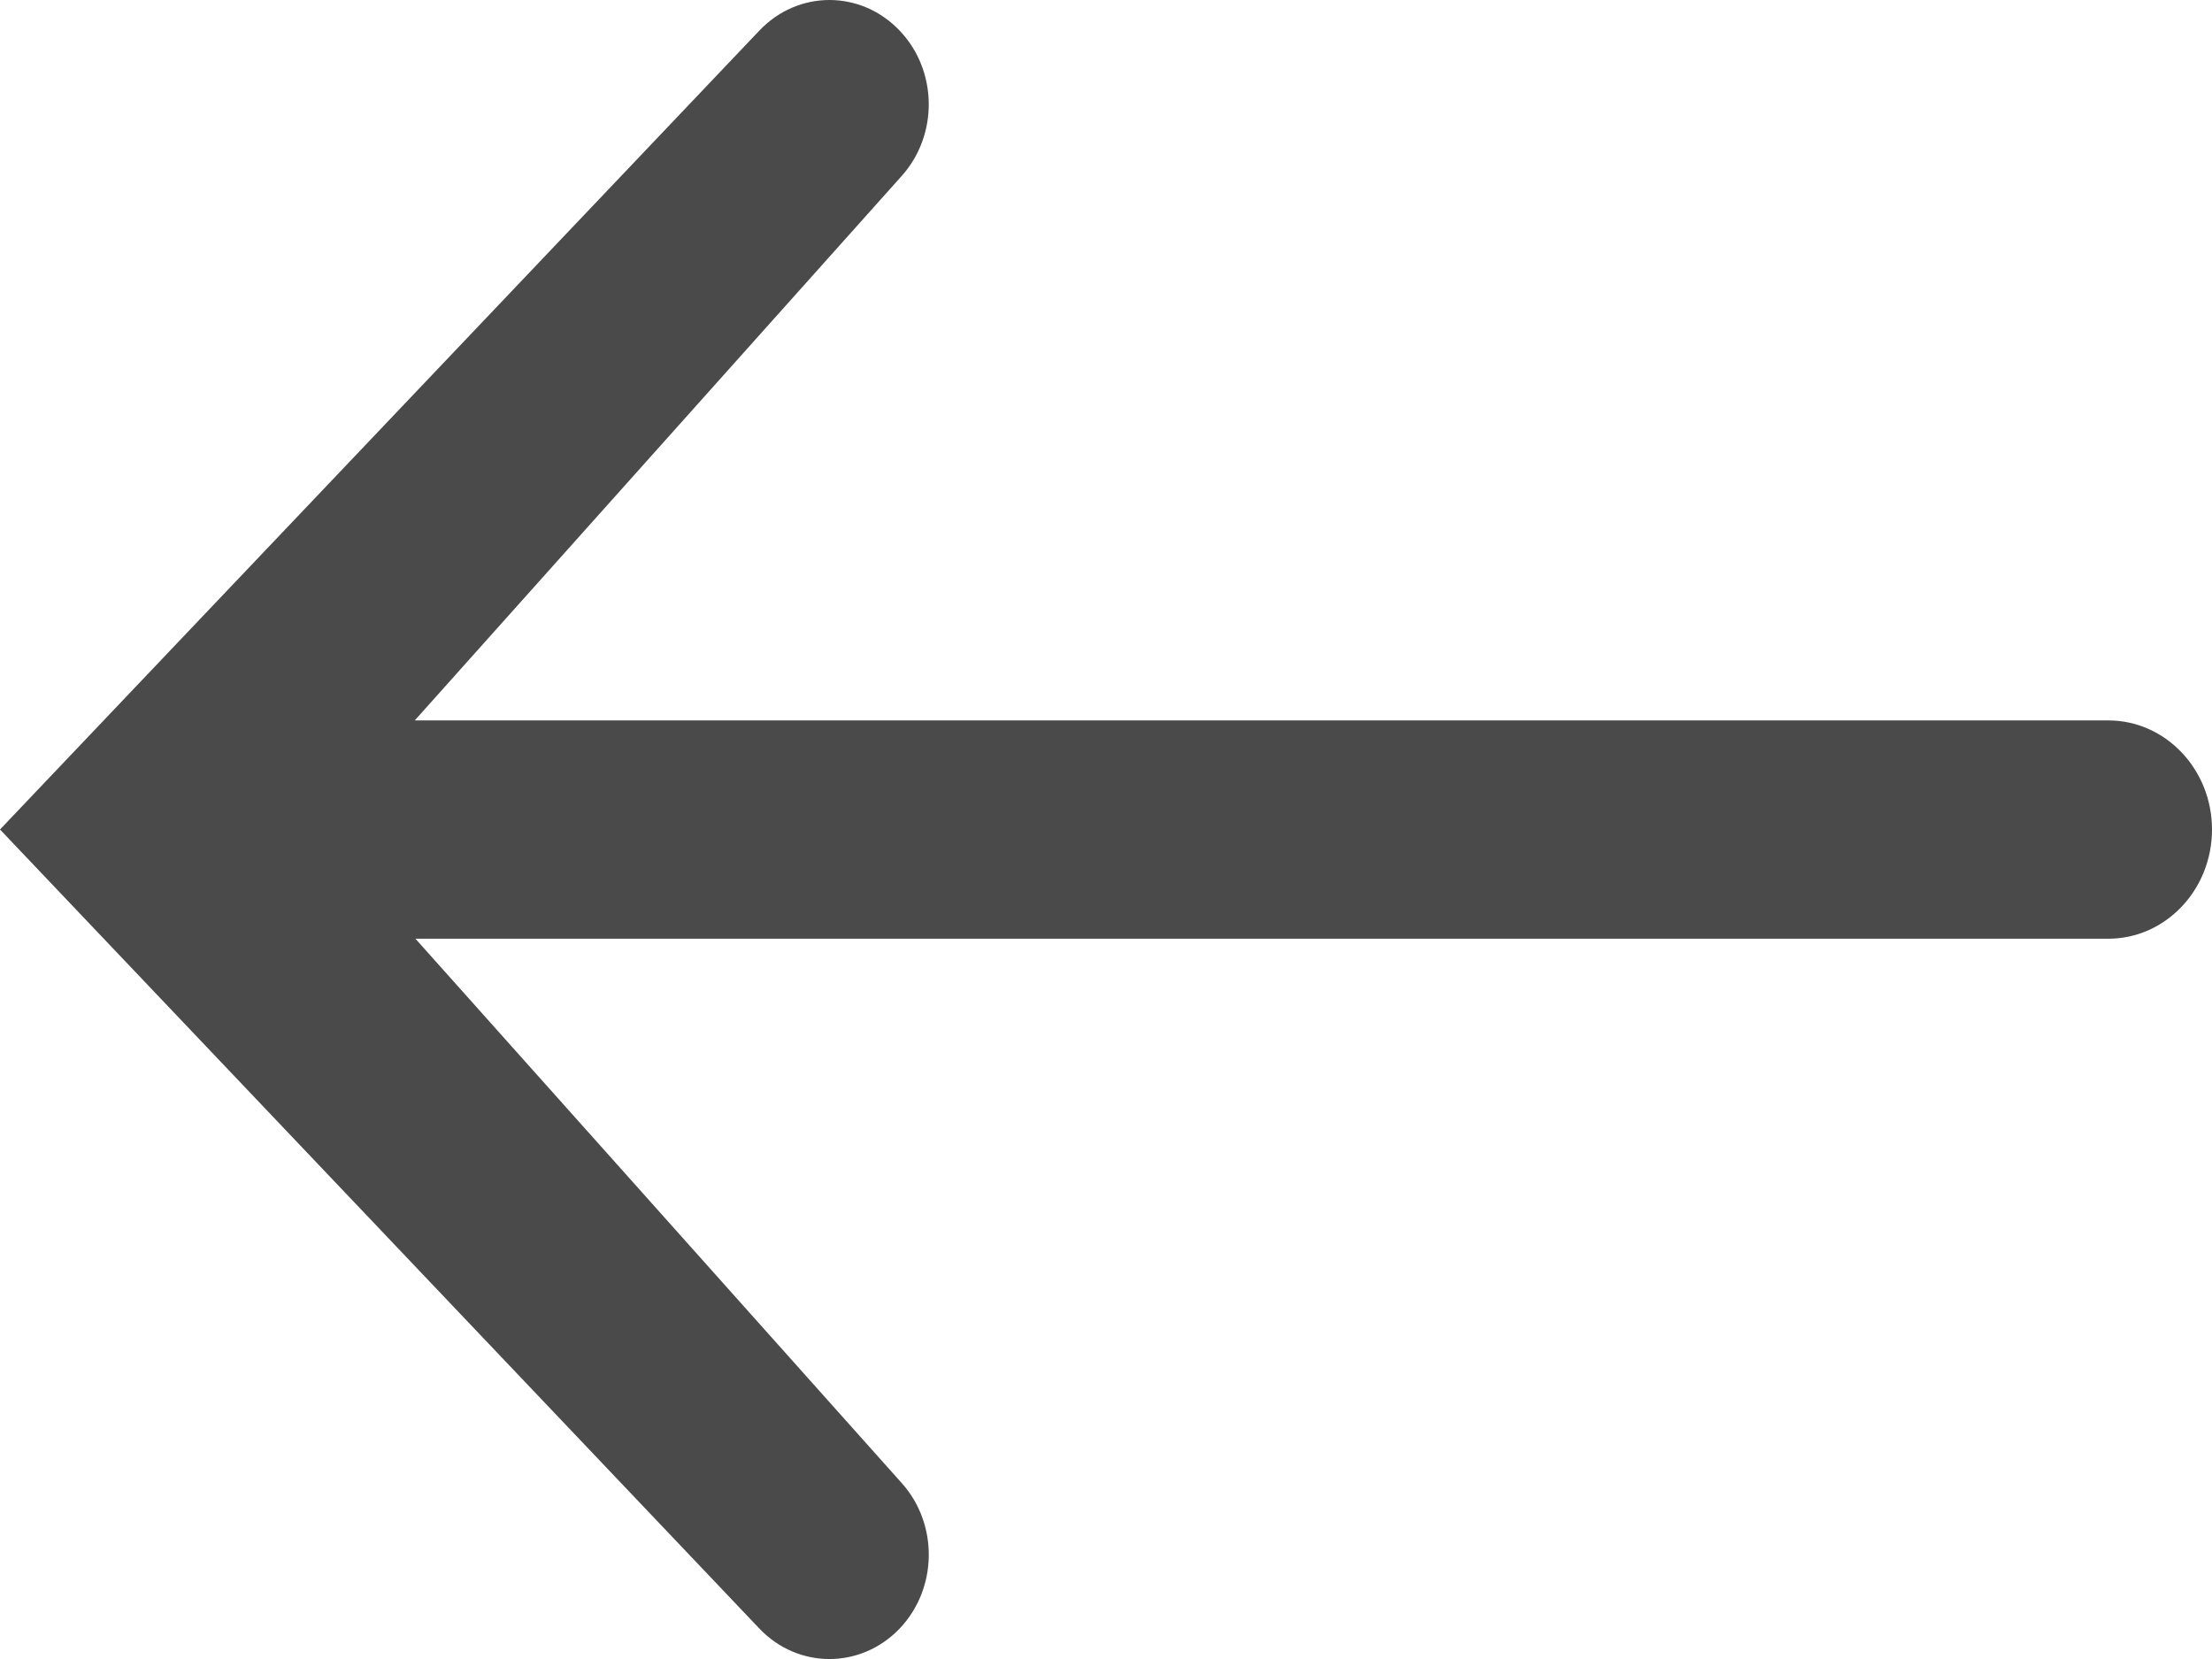 <?xml version="1.0" encoding="UTF-8"?>
<svg width="16px" height="12px" viewBox="0 0 16 12" version="1.1" xmlns="http://www.w3.org/2000/svg" xmlns:xlink="http://www.w3.org/1999/xlink">
    <!-- Generator: Sketch 49 (51002) - http://www.bohemiancoding.com/sketch -->
    <title>icon-arrow-left</title>
    <desc>Created with Sketch.</desc>
    <defs></defs>
    <g id="Explorer" stroke="none" stroke-width="1" fill="none" fill-rule="evenodd">
        <g id="akroma-explorer-d-blocks" transform="translate(-56, -762)" fill="#4A4A4A">
            <g id="pagination" transform="translate(45, 748)">
                <path d="M16.492,25.779 L11,20 L16.492,14.222 C16.772,13.926 17.227,13.926 17.508,14.222 C17.782,14.51 17.789,14.975 17.522,15.273 L14,19.211 L26.25,19.211 C26.664,19.211 27,19.565 27,20 C27,20.436 26.664,20.79 26.25,20.79 L14.005,20.79 L17.523,24.728 C17.789,25.025 17.782,25.491 17.508,25.779 C17.227,26.074 16.772,26.074 16.492,25.779" id="icon-arrow-left"></path>
            </g>
        </g>
    </g>
</svg>

